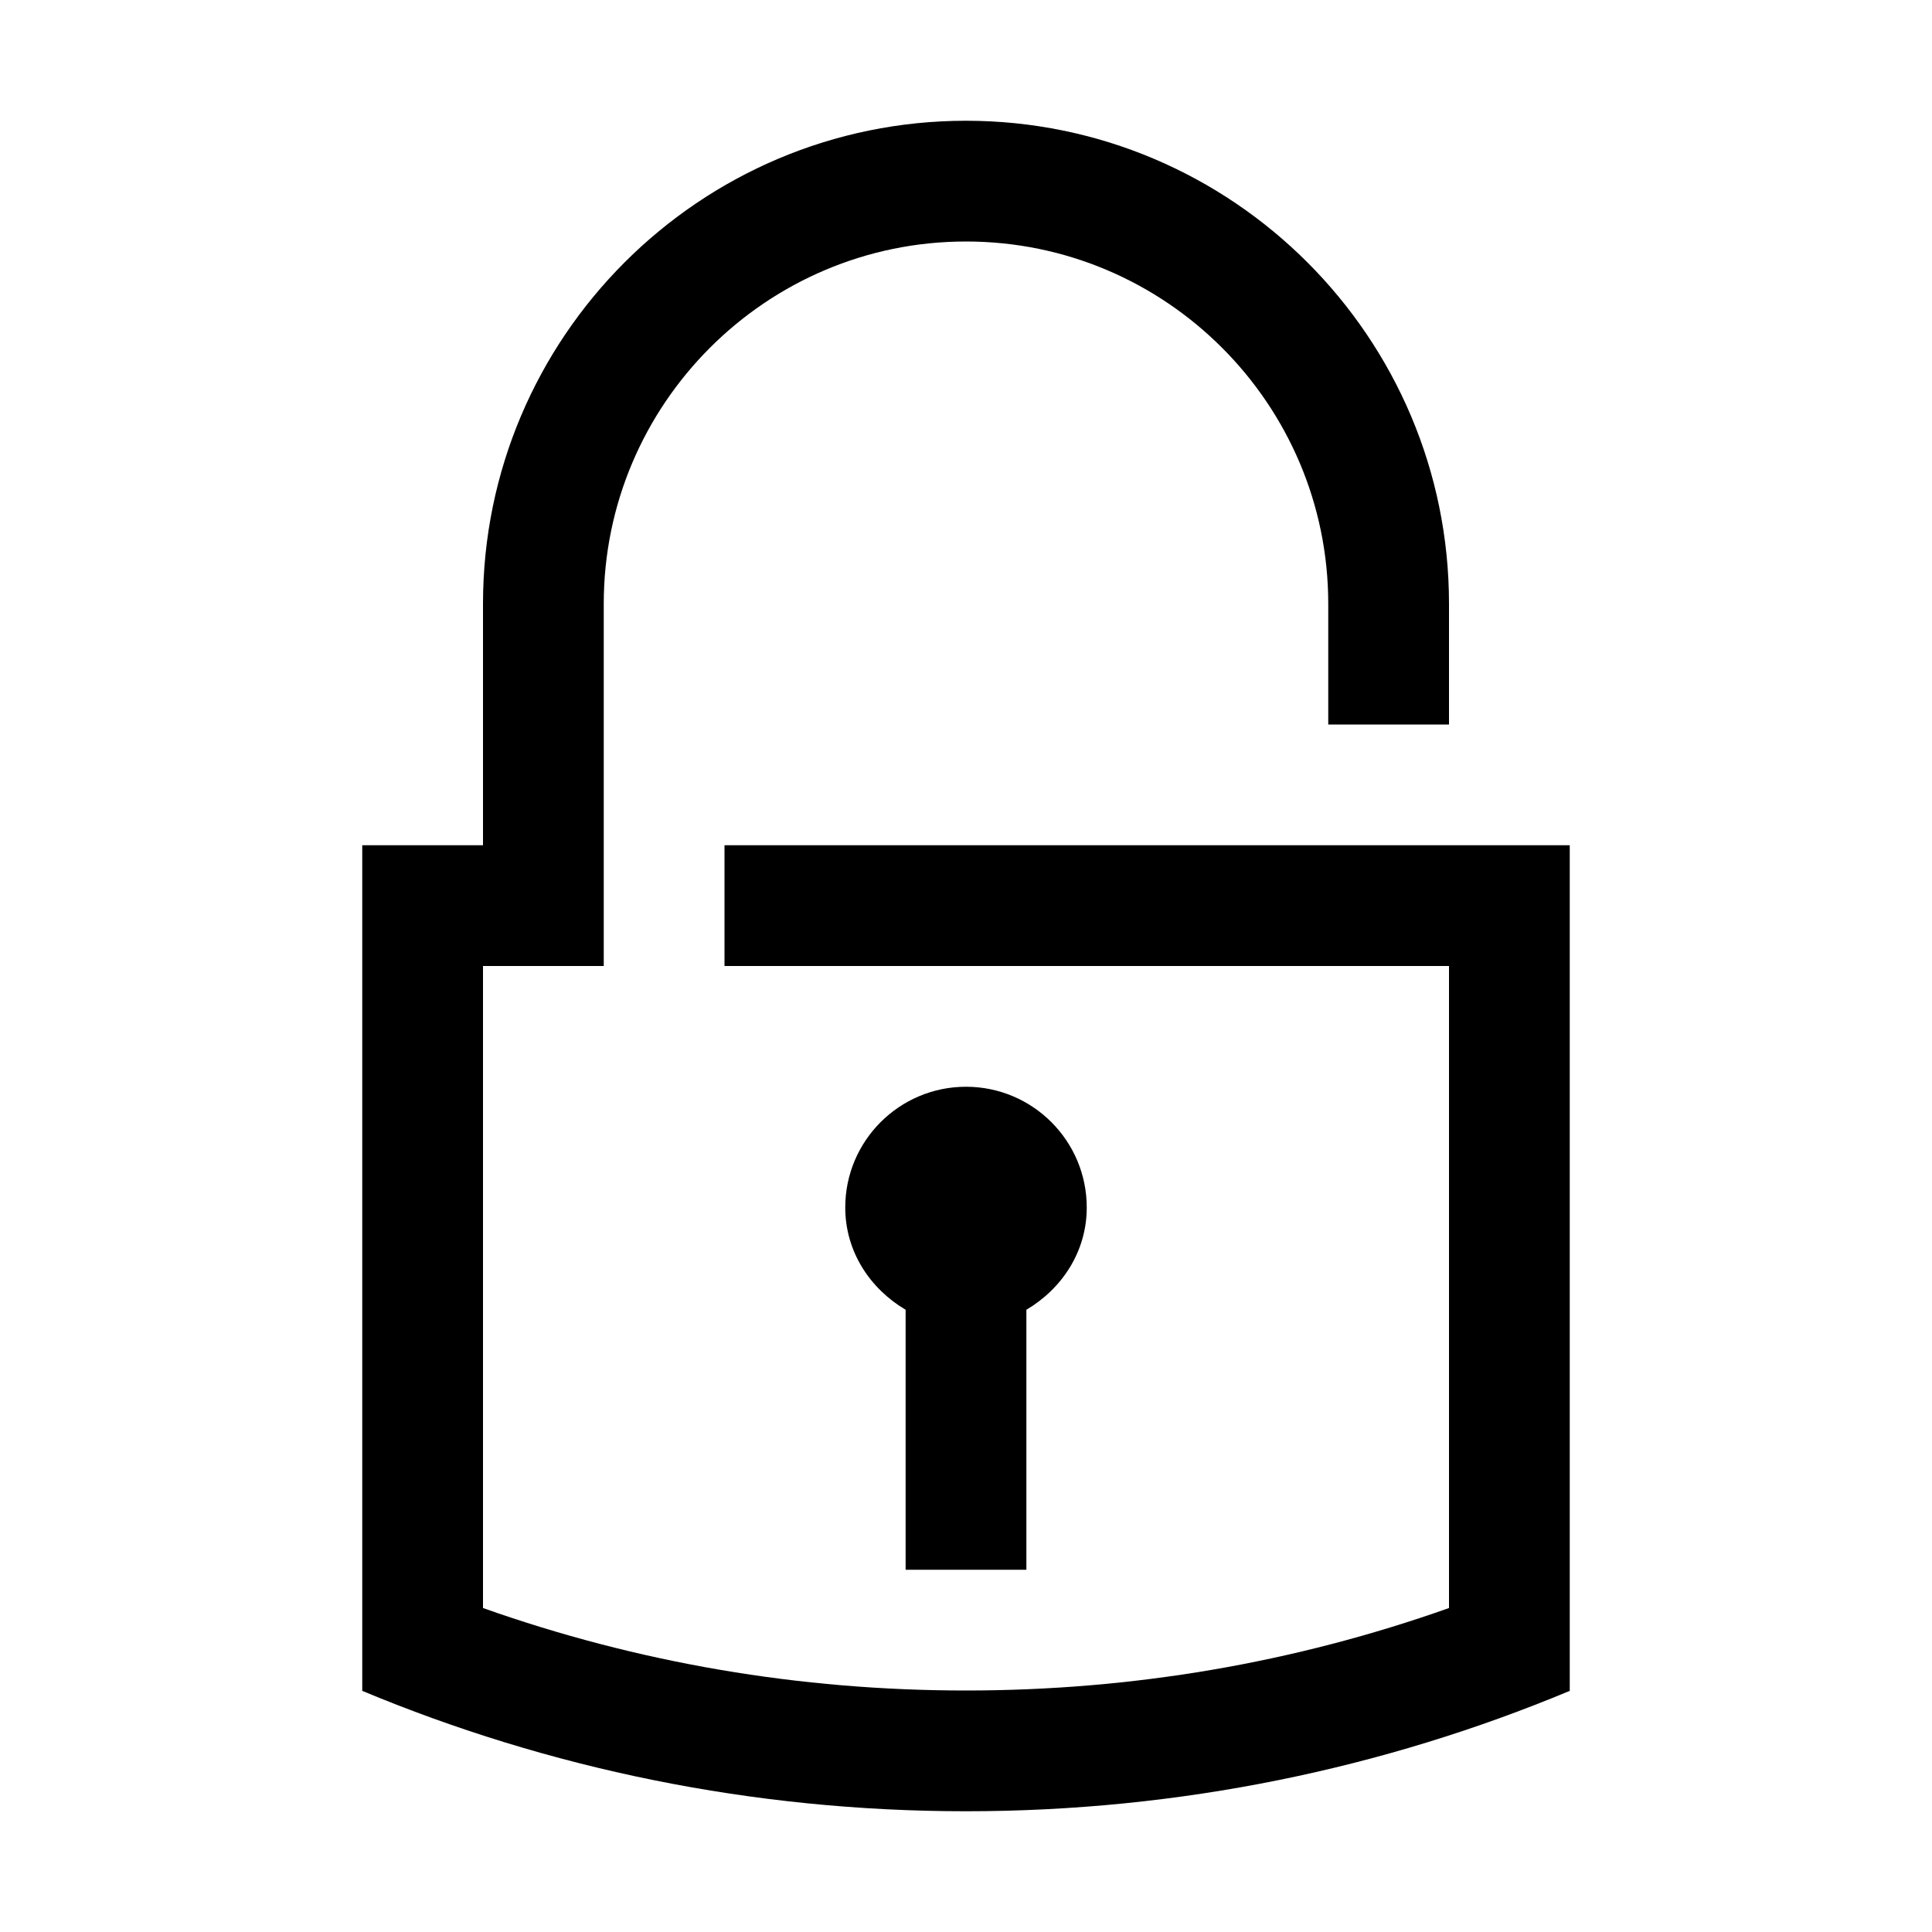 <svg viewBox="0 0 16 16"><path d="M13 7v7.003c-1.539.642-3.228.997-5 .997s-3.461-.355-5-.997V7h1V5c0-2.206 1.794-4 4-4s4 1.794 4 4v1h-1V5c0-1.654-1.346-3-3-3S5 3.346 5 5v3H4v5.317c1.281.454 2.623.683 4 .683 1.377 0 2.719-.229 4-.683V8H6V7h7zm-4.5 6v-2.153c.294-.174.5-.481.5-.847 0-.552-.448-1-1-1s-1 .448-1 1c0 .366.206.673.5.847V13h1z"></path></svg>